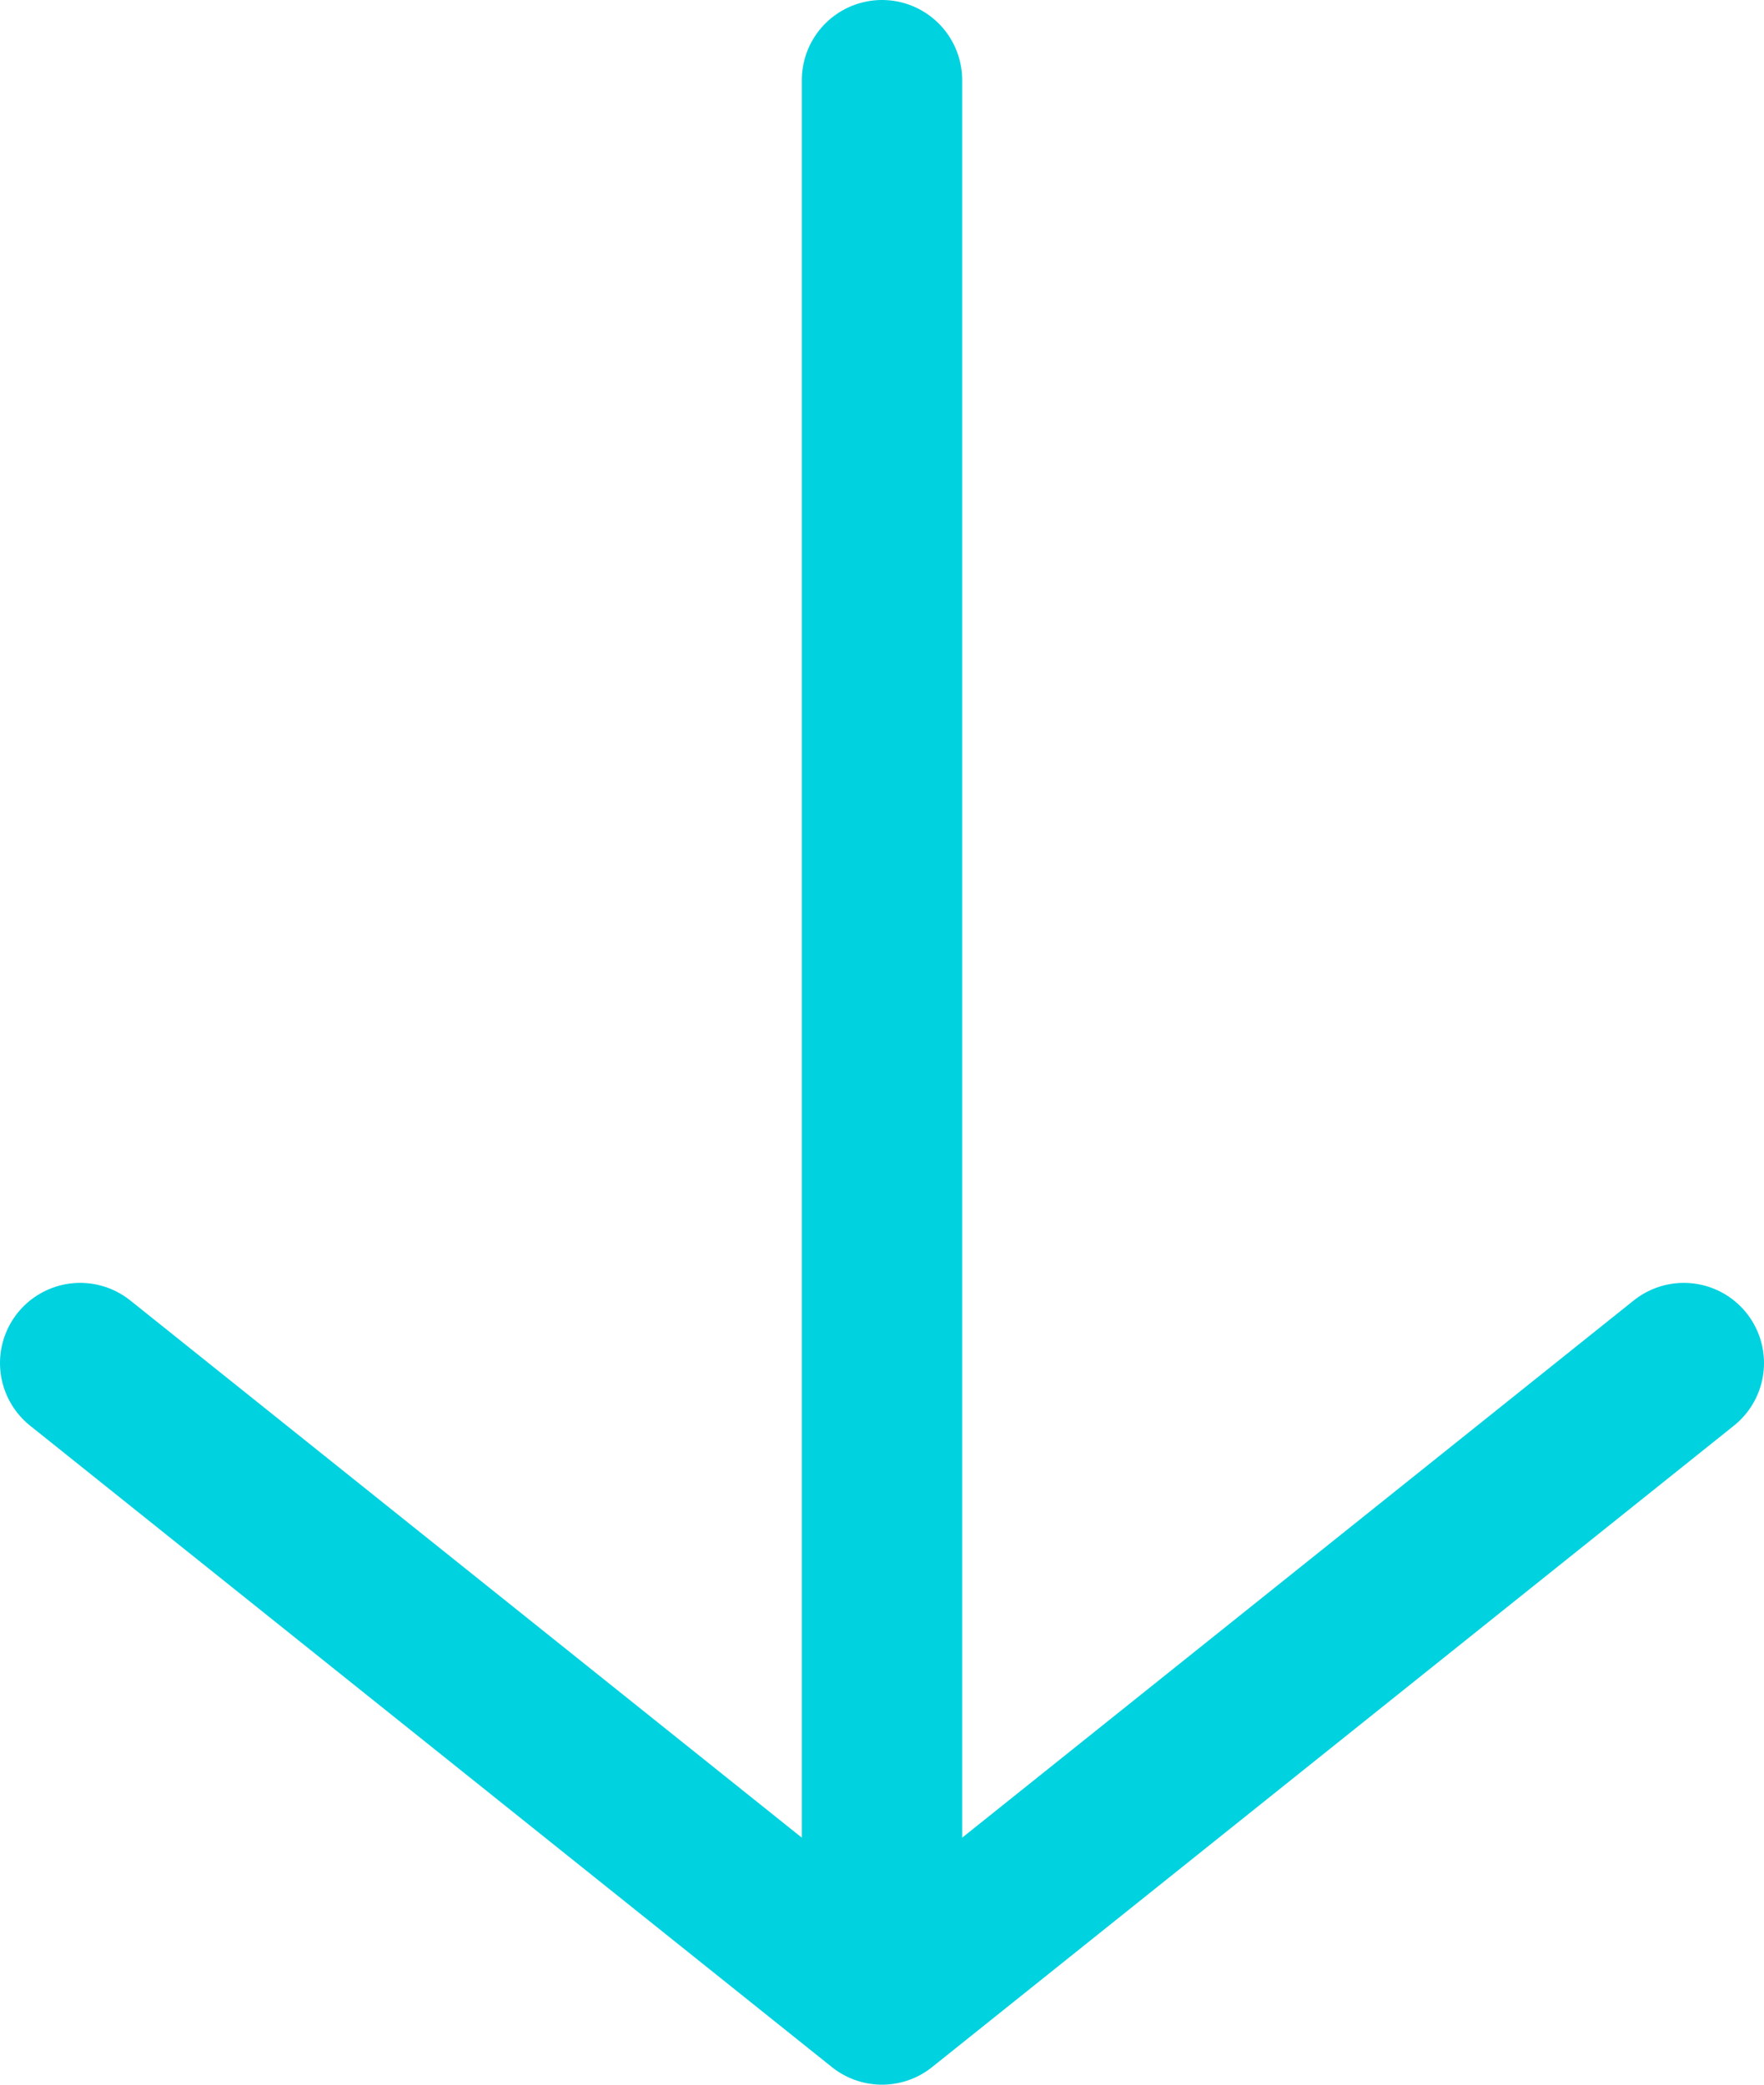 <svg width="22" height="26" viewBox="0 0 22 26" fill="none" xmlns="http://www.w3.org/2000/svg">
<path d="M1 17L11 25M11 25L21 17M11 25V1" stroke="#00D2DF" stroke-width="2" stroke-linecap="round" stroke-linejoin="round"/>
</svg>
